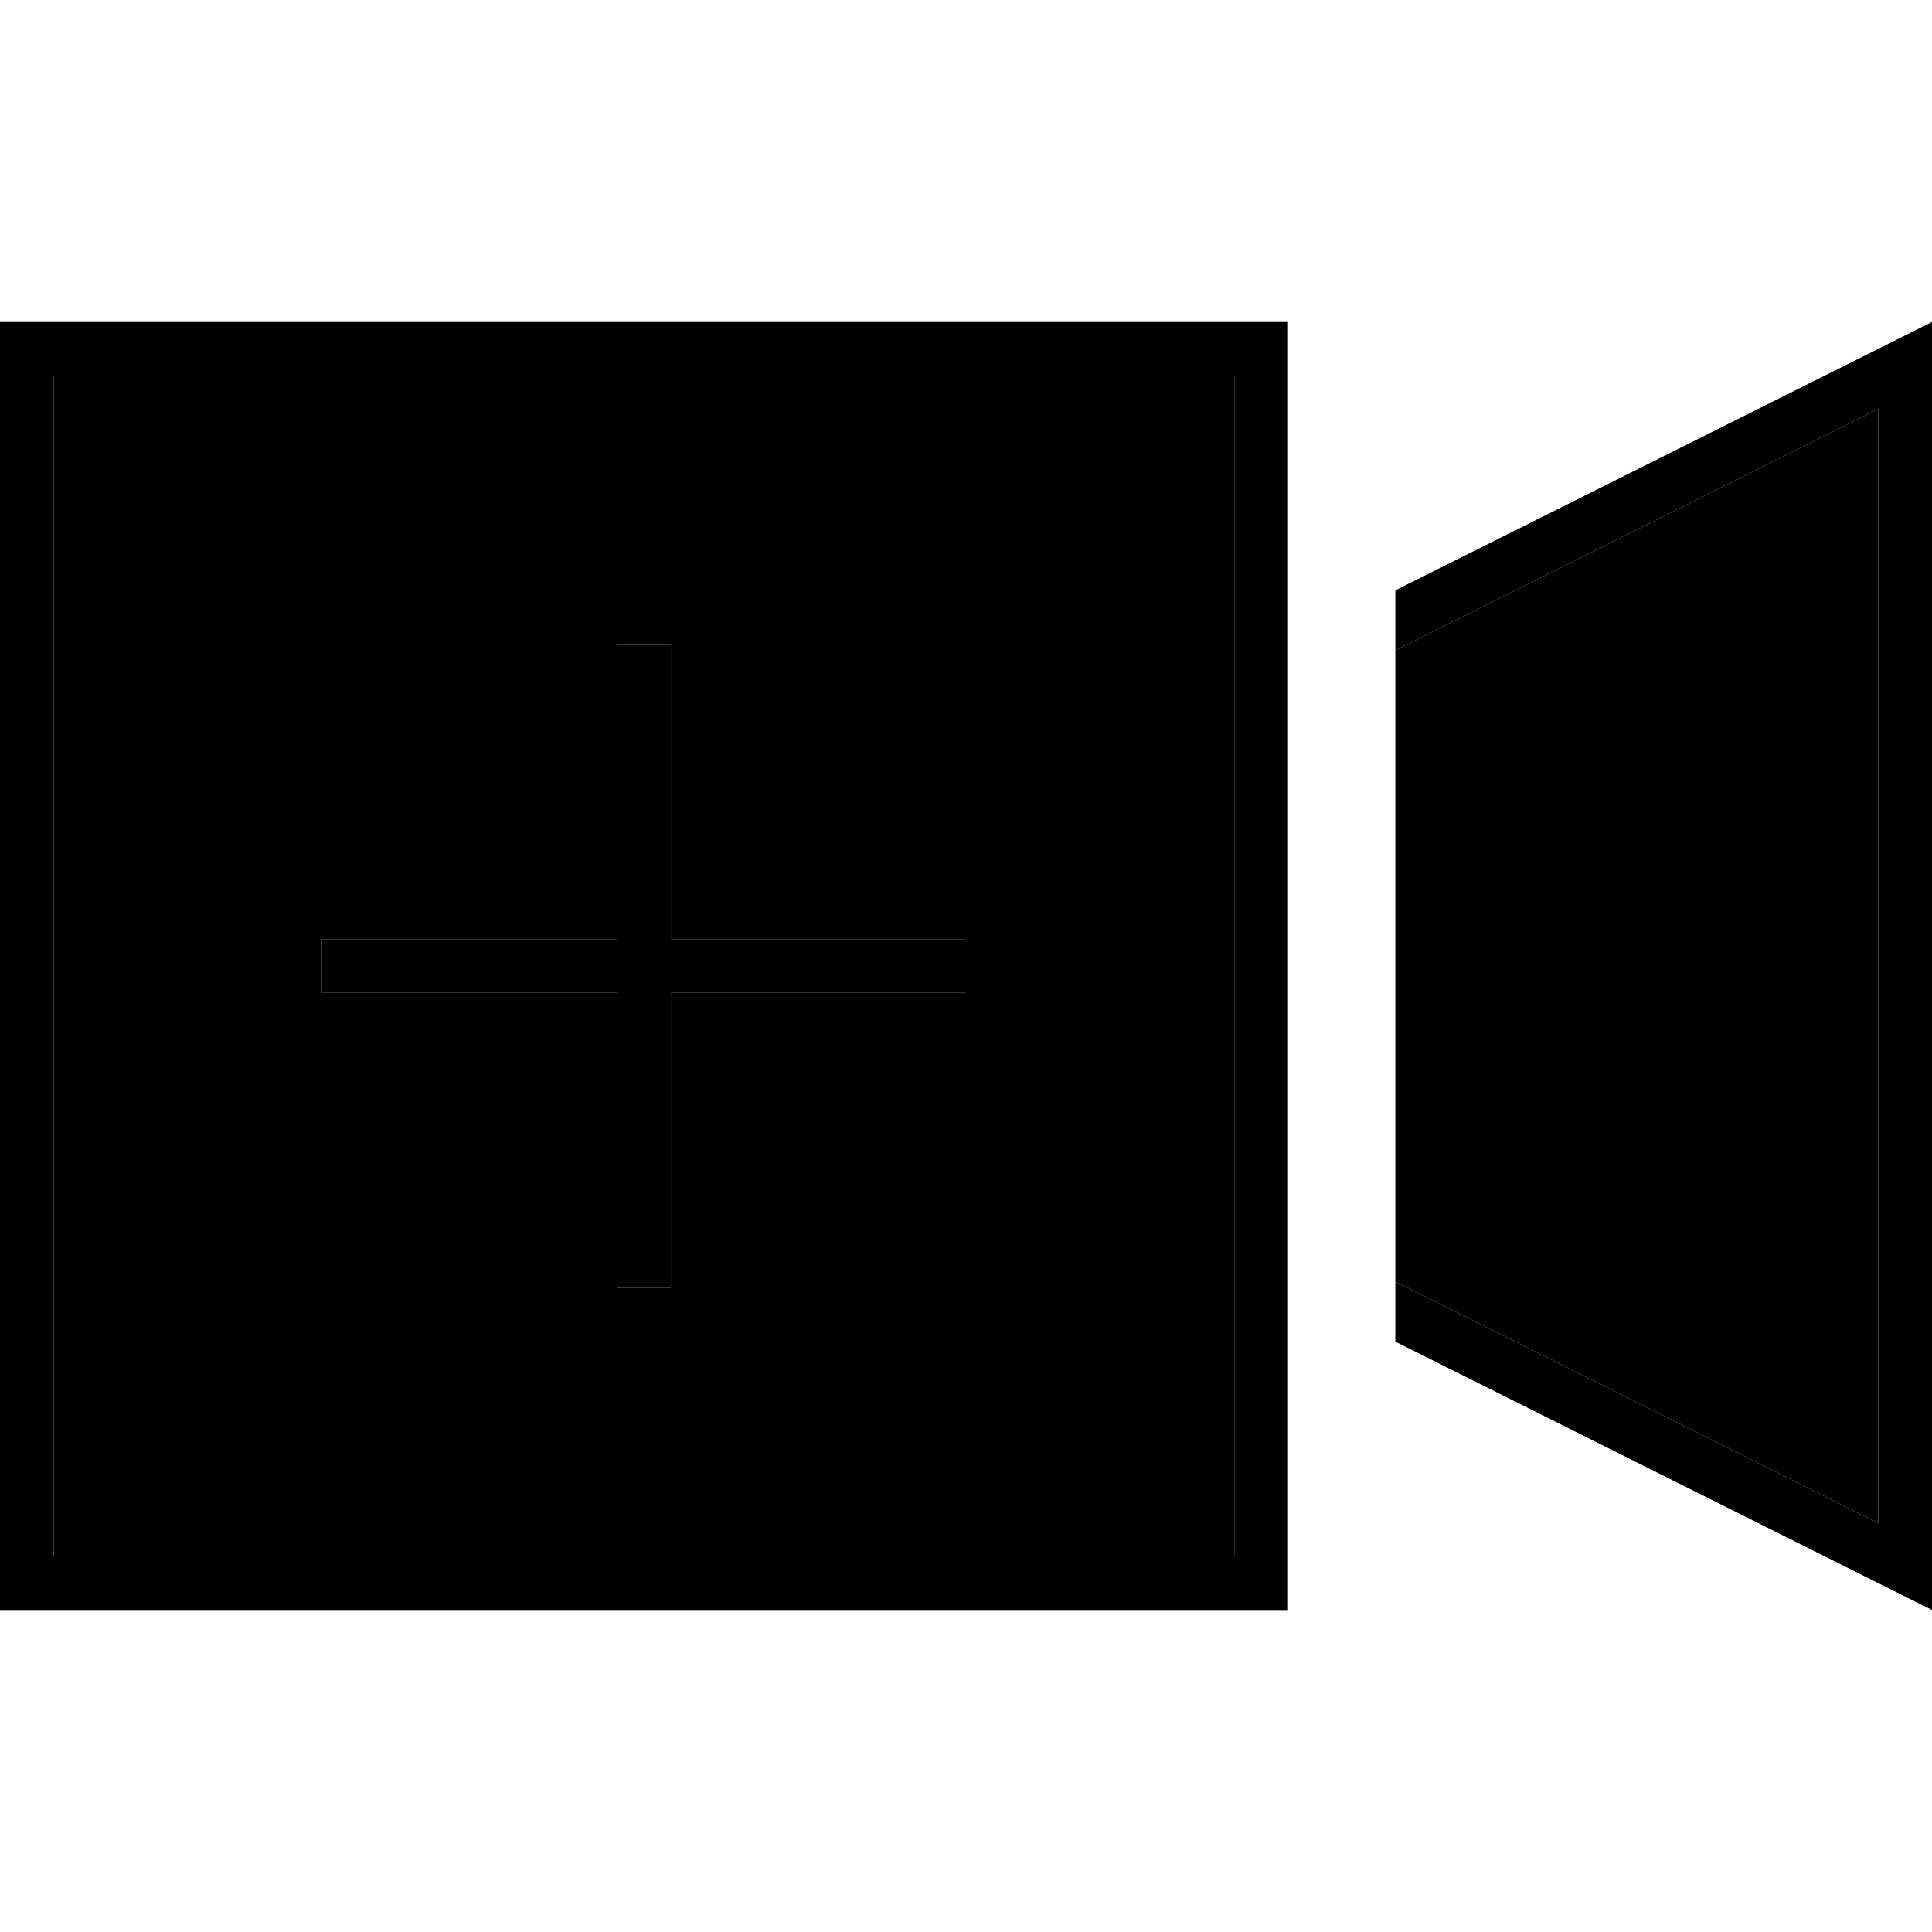 <svg xmlns="http://www.w3.org/2000/svg" width="24" height="24" viewBox="0 0 576 512"><path class="pr-icon-duotone-secondary" d="M16 80l0 352 352 0 0-88 0-176 0-88L16 80zM96 248l8 0 80 0 0-80 0-8 16 0 0 8 0 80 80 0 8 0 0 16-8 0-80 0 0 80 0 8-16 0 0-8 0-80-80 0-8 0 0-16zm320-86.1l0 188.2 144 72 0-332.2-144 72z"/><path class="pr-icon-duotone-primary" d="M368 80l0 88 0 176 0 88L16 432 16 80l352 0zm16 352l0-80 0-17.9 0-156.2 0-17.9 0-80 0-16-16 0L16 64 0 64 0 80 0 432l0 16 16 0 352 0 16 0 0-16zm176-9.9l-144-72 0 17.9 144 72 16 8 0-17.9 0-348.2L576 64l-16 8L416 144l0 17.9 144-72 0 332.2zM200 168l0-8-16 0 0 8 0 80-80 0-8 0 0 16 8 0 80 0 0 80 0 8 16 0 0-8 0-80 80 0 8 0 0-16-8 0-80 0 0-80z"/></svg>